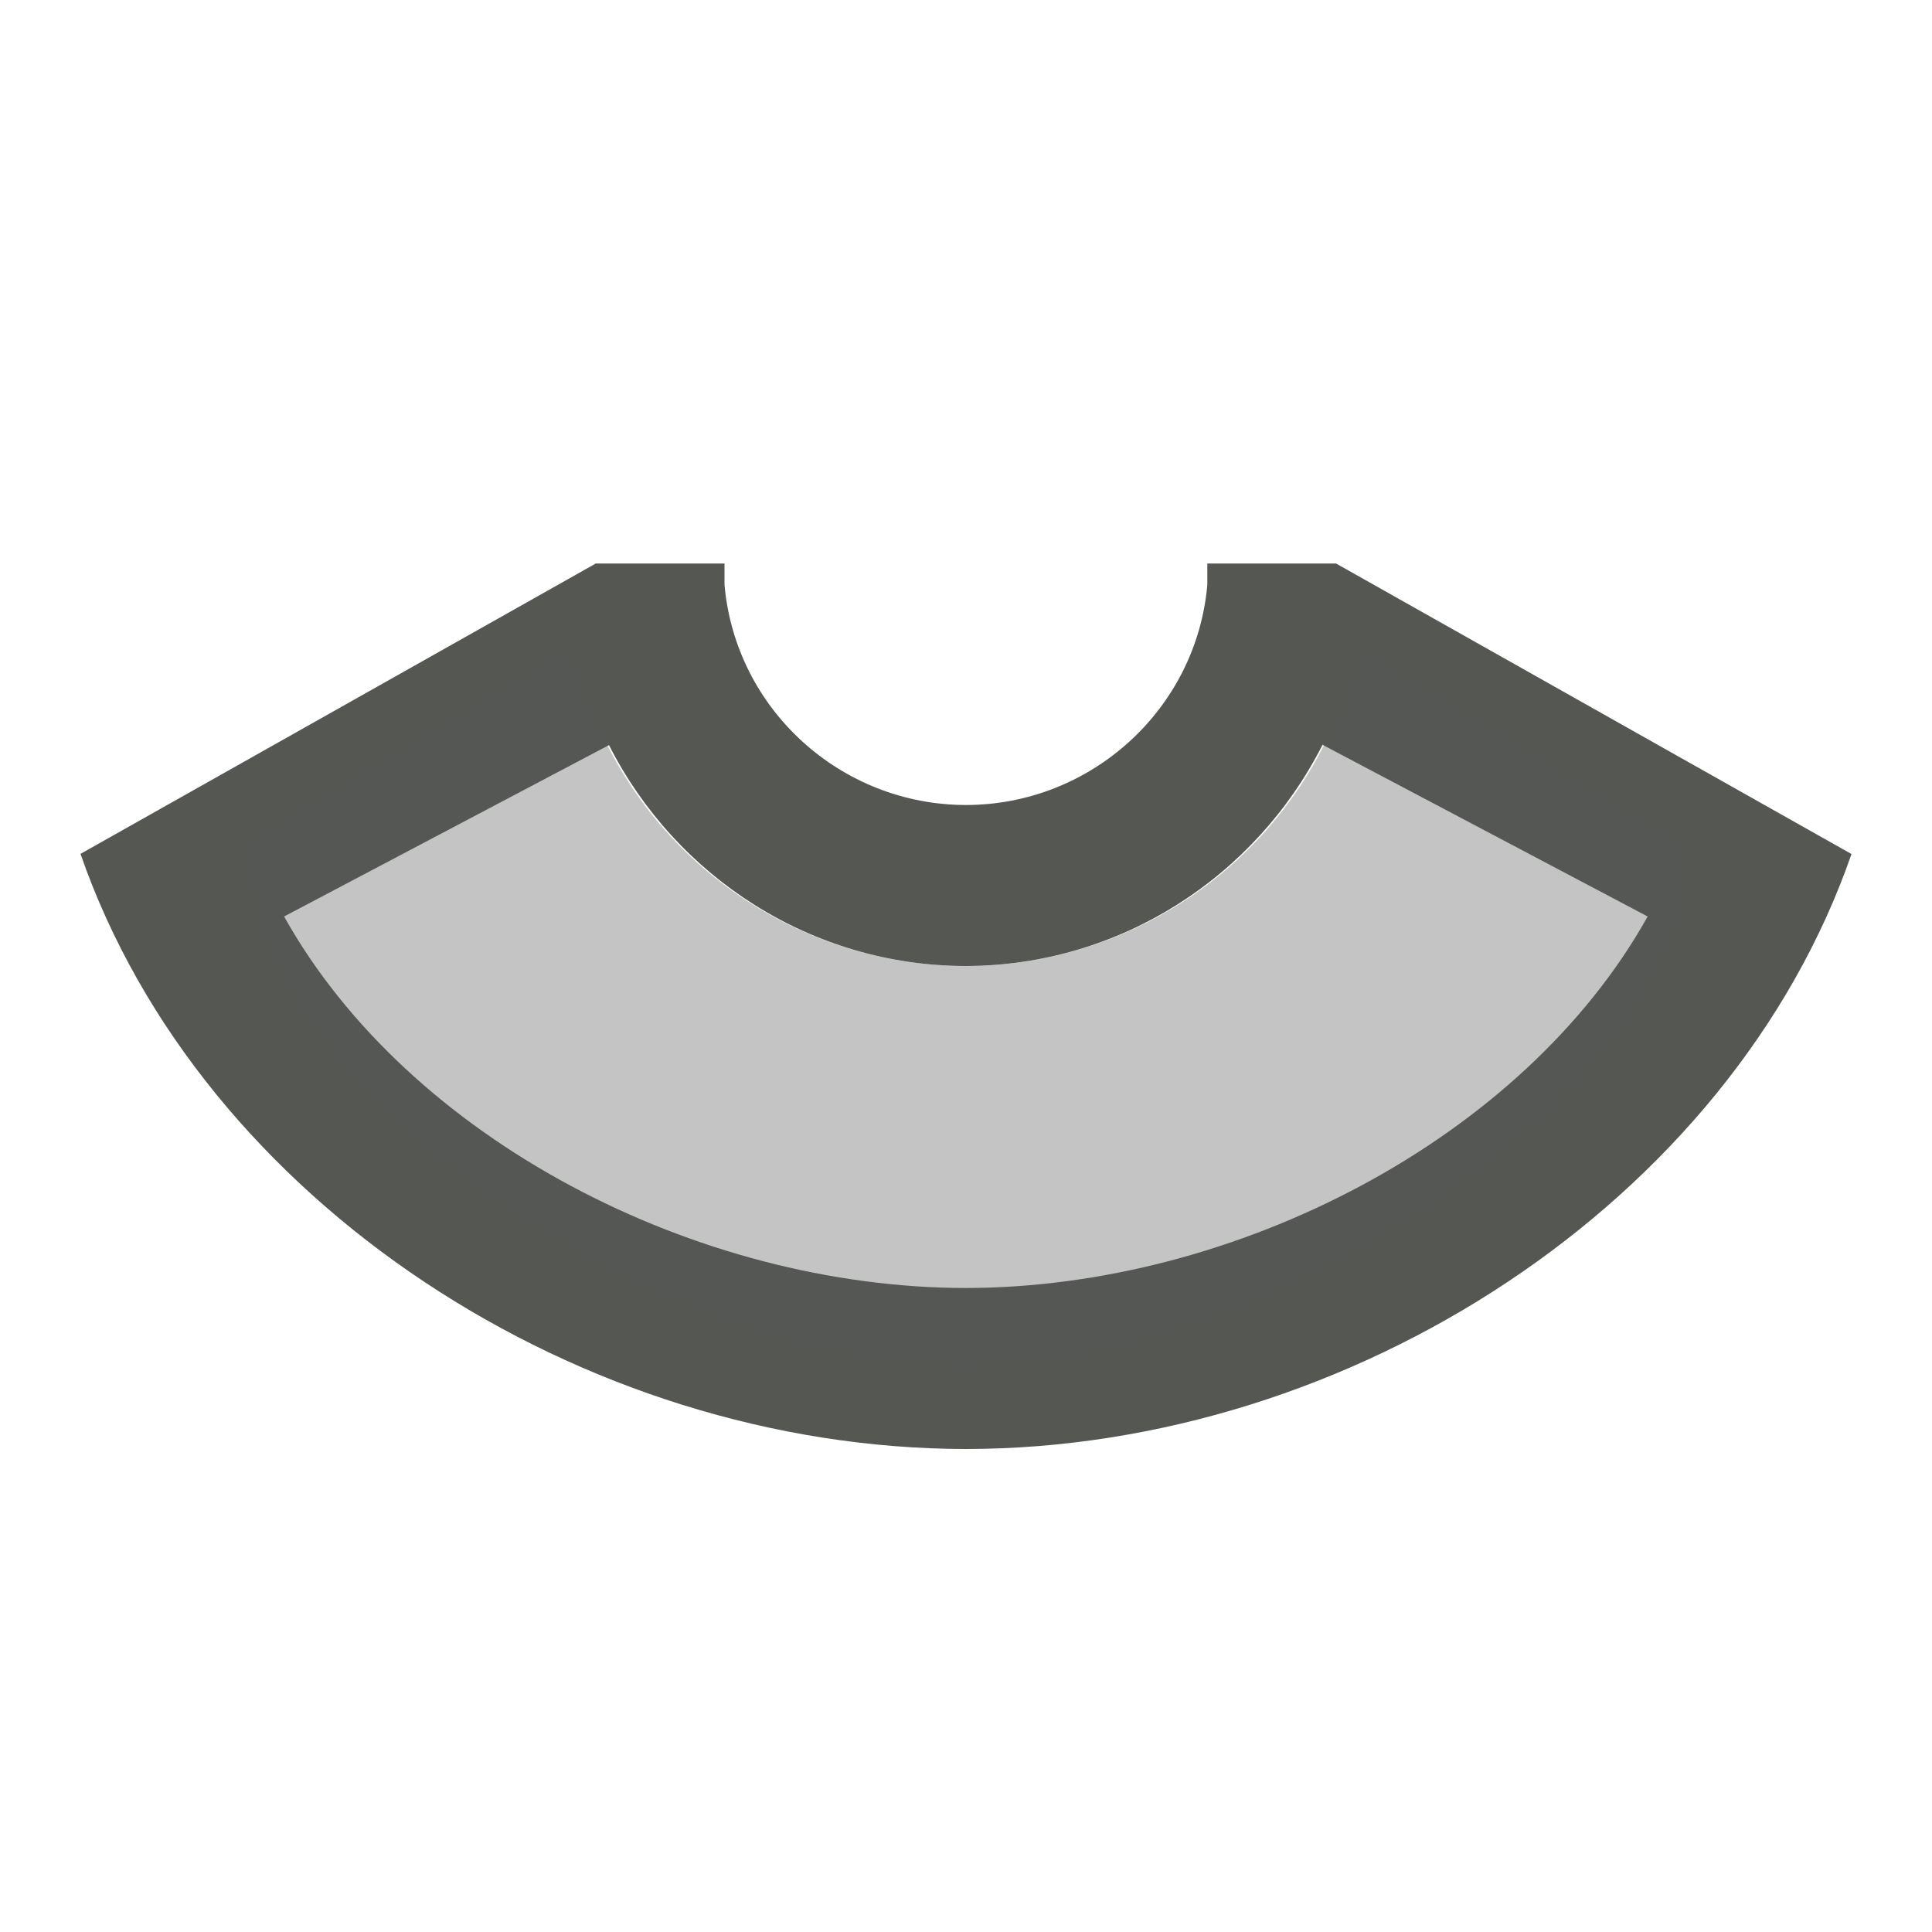 <svg xmlns="http://www.w3.org/2000/svg" viewBox="0 0 24 24">
  <path
     style="fill:#555753"
     d="M 11.999,18 C 7.229,17.996 2.502,14.937 1,10.607 L 7.401,7 h 1.599 V 7.264 C 9.136,8.812 10.446,9.999 11.999,10 13.552,9.999 14.862,8.812 14.998,7.264 V 7 h 1.599 L 23,10.609 C 21.497,14.938 16.769,17.998 11.999,18 Z m 0,-2 c 3.346,-0.004 6.923,-1.848 8.469,-4.615 L 16.429,9.252 C 15.596,10.895 13.913,11.995 11.999,12 10.084,11.998 8.399,10.899 7.565,9.256 L 3.529,11.385 C 5.075,14.153 8.652,15.998 11.999,16 Z"
     />
  <path
     style="opacity:0.35;fill:#555753"
     d="m 11.999,17 c 3.692,-0.004 8.997,-3.4 8.997,-6.464 L 16.884,8 C 16.41,10.323 14.37,11.994 11.999,12 9.626,11.997 7.582,10.326 7.108,8 L 3.053,10.426 C 3.002,13.597 8.276,16.998 11.999,17 Z"
     />
</svg>

